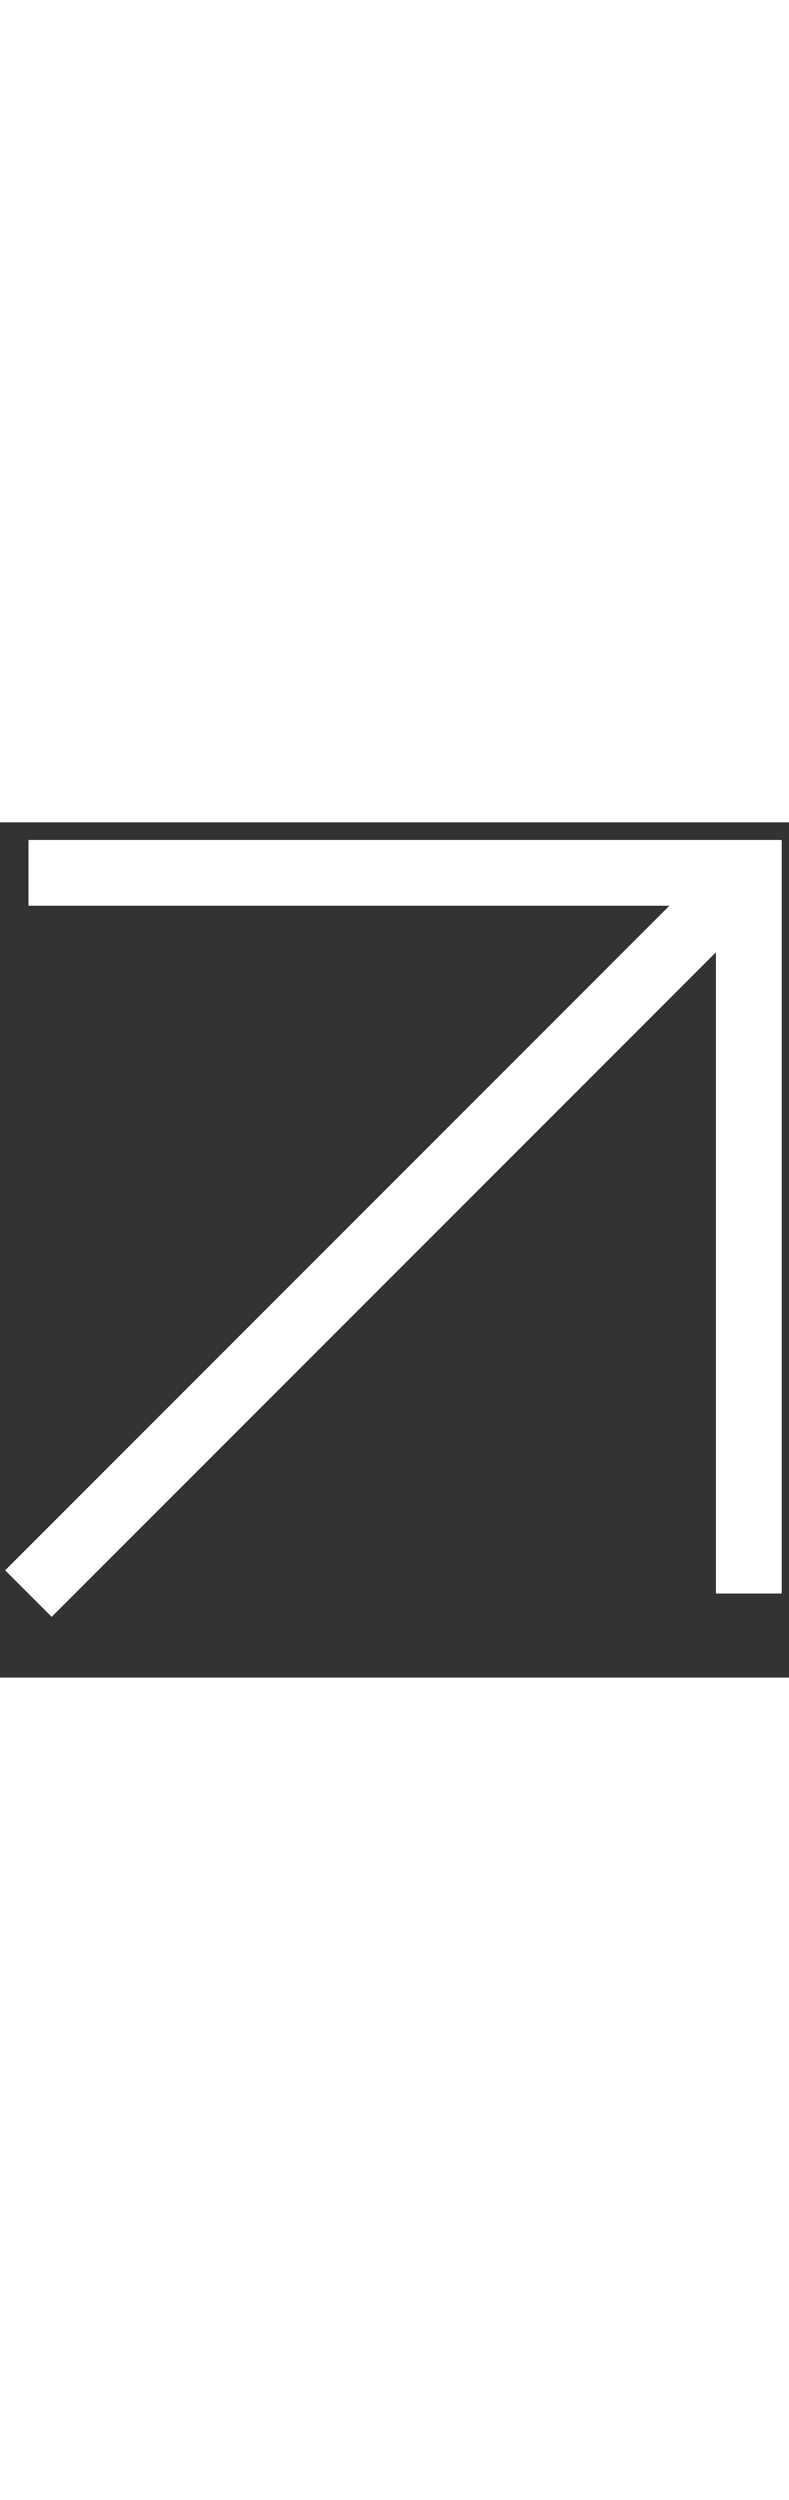 <svg width="12" height="38" viewBox="0 0 12 13" fill="none" xmlns="http://www.w3.org/2000/svg">
<rect x="0" y="0" width="12" height="13" fill="#333333" stroke="none"/>
<path fill-rule="evenodd" clip-rule="evenodd" d="M10.181 1.268L0.433 1.268L0.433 0.268L11.389 0.268L11.889 0.268V0.768V11.723H10.889V1.975L0.786 12.077L0.079 11.37L10.181 1.268Z" fill="white"/>
</svg>
